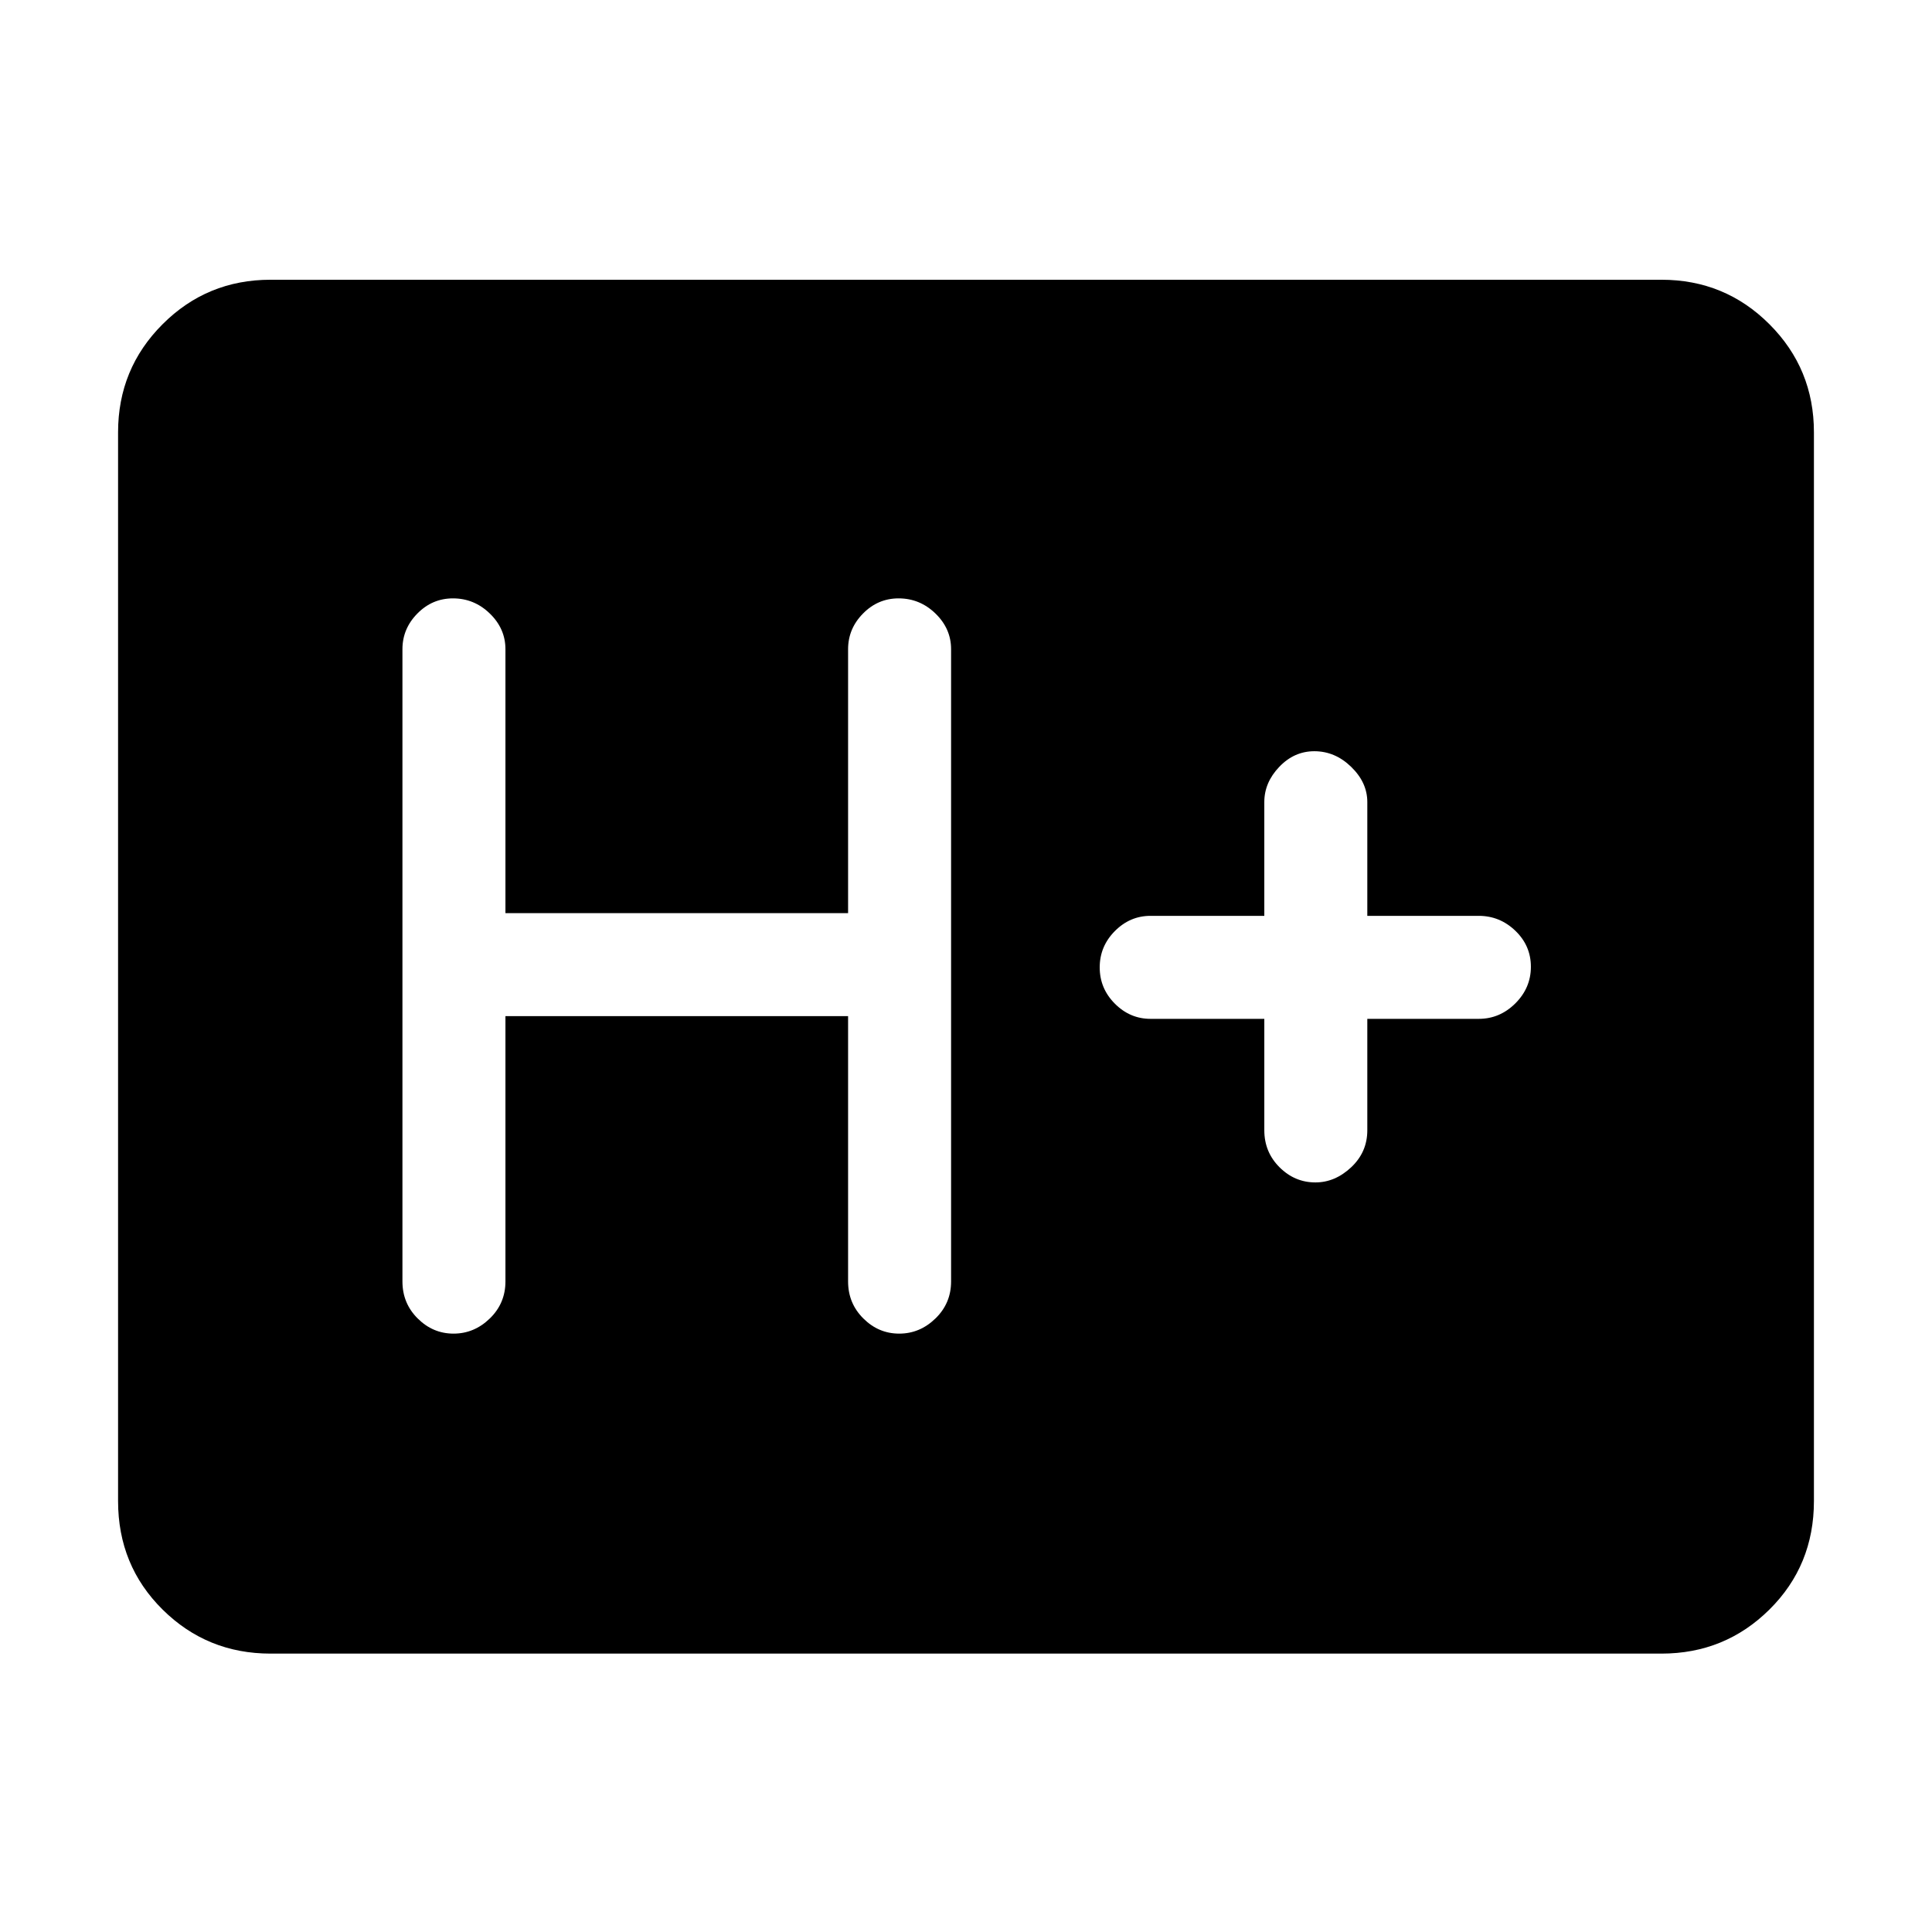 <svg xmlns="http://www.w3.org/2000/svg" height="40" viewBox="0 -960 960 960" width="40"><path d="M134.46-138.33q-31.58 0-53.68-21.9-22.11-21.9-22.11-53.9v-531.08q0-31.57 22.11-53.68Q102.88-821 134.46-821h691.08q31.58 0 53.68 22.11 22.11 22.11 22.11 53.68v531.08q0 32-22.11 53.9-22.1 21.9-53.68 21.9H134.46Zm116.69-316.75h170.26v131.82q0 10.86 7.57 18.39 7.56 7.54 17.83 7.54t18.02-7.54q7.76-7.53 7.76-18.39v-314.15q0-10.21-7.76-17.73-7.76-7.53-18.32-7.53-10.27 0-17.68 7.53-7.42 7.52-7.42 17.73v131.15H251.15v-131.15q0-10.21-7.76-17.73-7.76-7.53-18.31-7.53-10.28 0-17.69 7.53-7.42 7.52-7.42 17.73v314.15q0 10.86 7.57 18.39 7.56 7.54 17.83 7.54t18.03-7.54q7.75-7.53 7.75-18.39v-131.82Zm377.08 1.34v55.36q0 10.85 7.56 18.39 7.56 7.53 17.83 7.53 9.76 0 17.78-7.53 8.01-7.54 8.01-18.39v-55.36h55.36q10.49 0 18.21-7.7 7.71-7.7 7.71-18.17 0-10.47-7.71-17.89-7.72-7.42-18.21-7.42h-55.36v-56.54q0-9.71-8.01-17.48-8-7.78-18.31-7.78-10.03 0-17.44 7.78-7.42 7.77-7.42 17.48v56.54h-56.54q-10.21 0-17.73 7.57-7.52 7.58-7.52 18.05 0 10.46 7.52 18.01 7.52 7.55 17.73 7.55h56.54Z"/></svg>